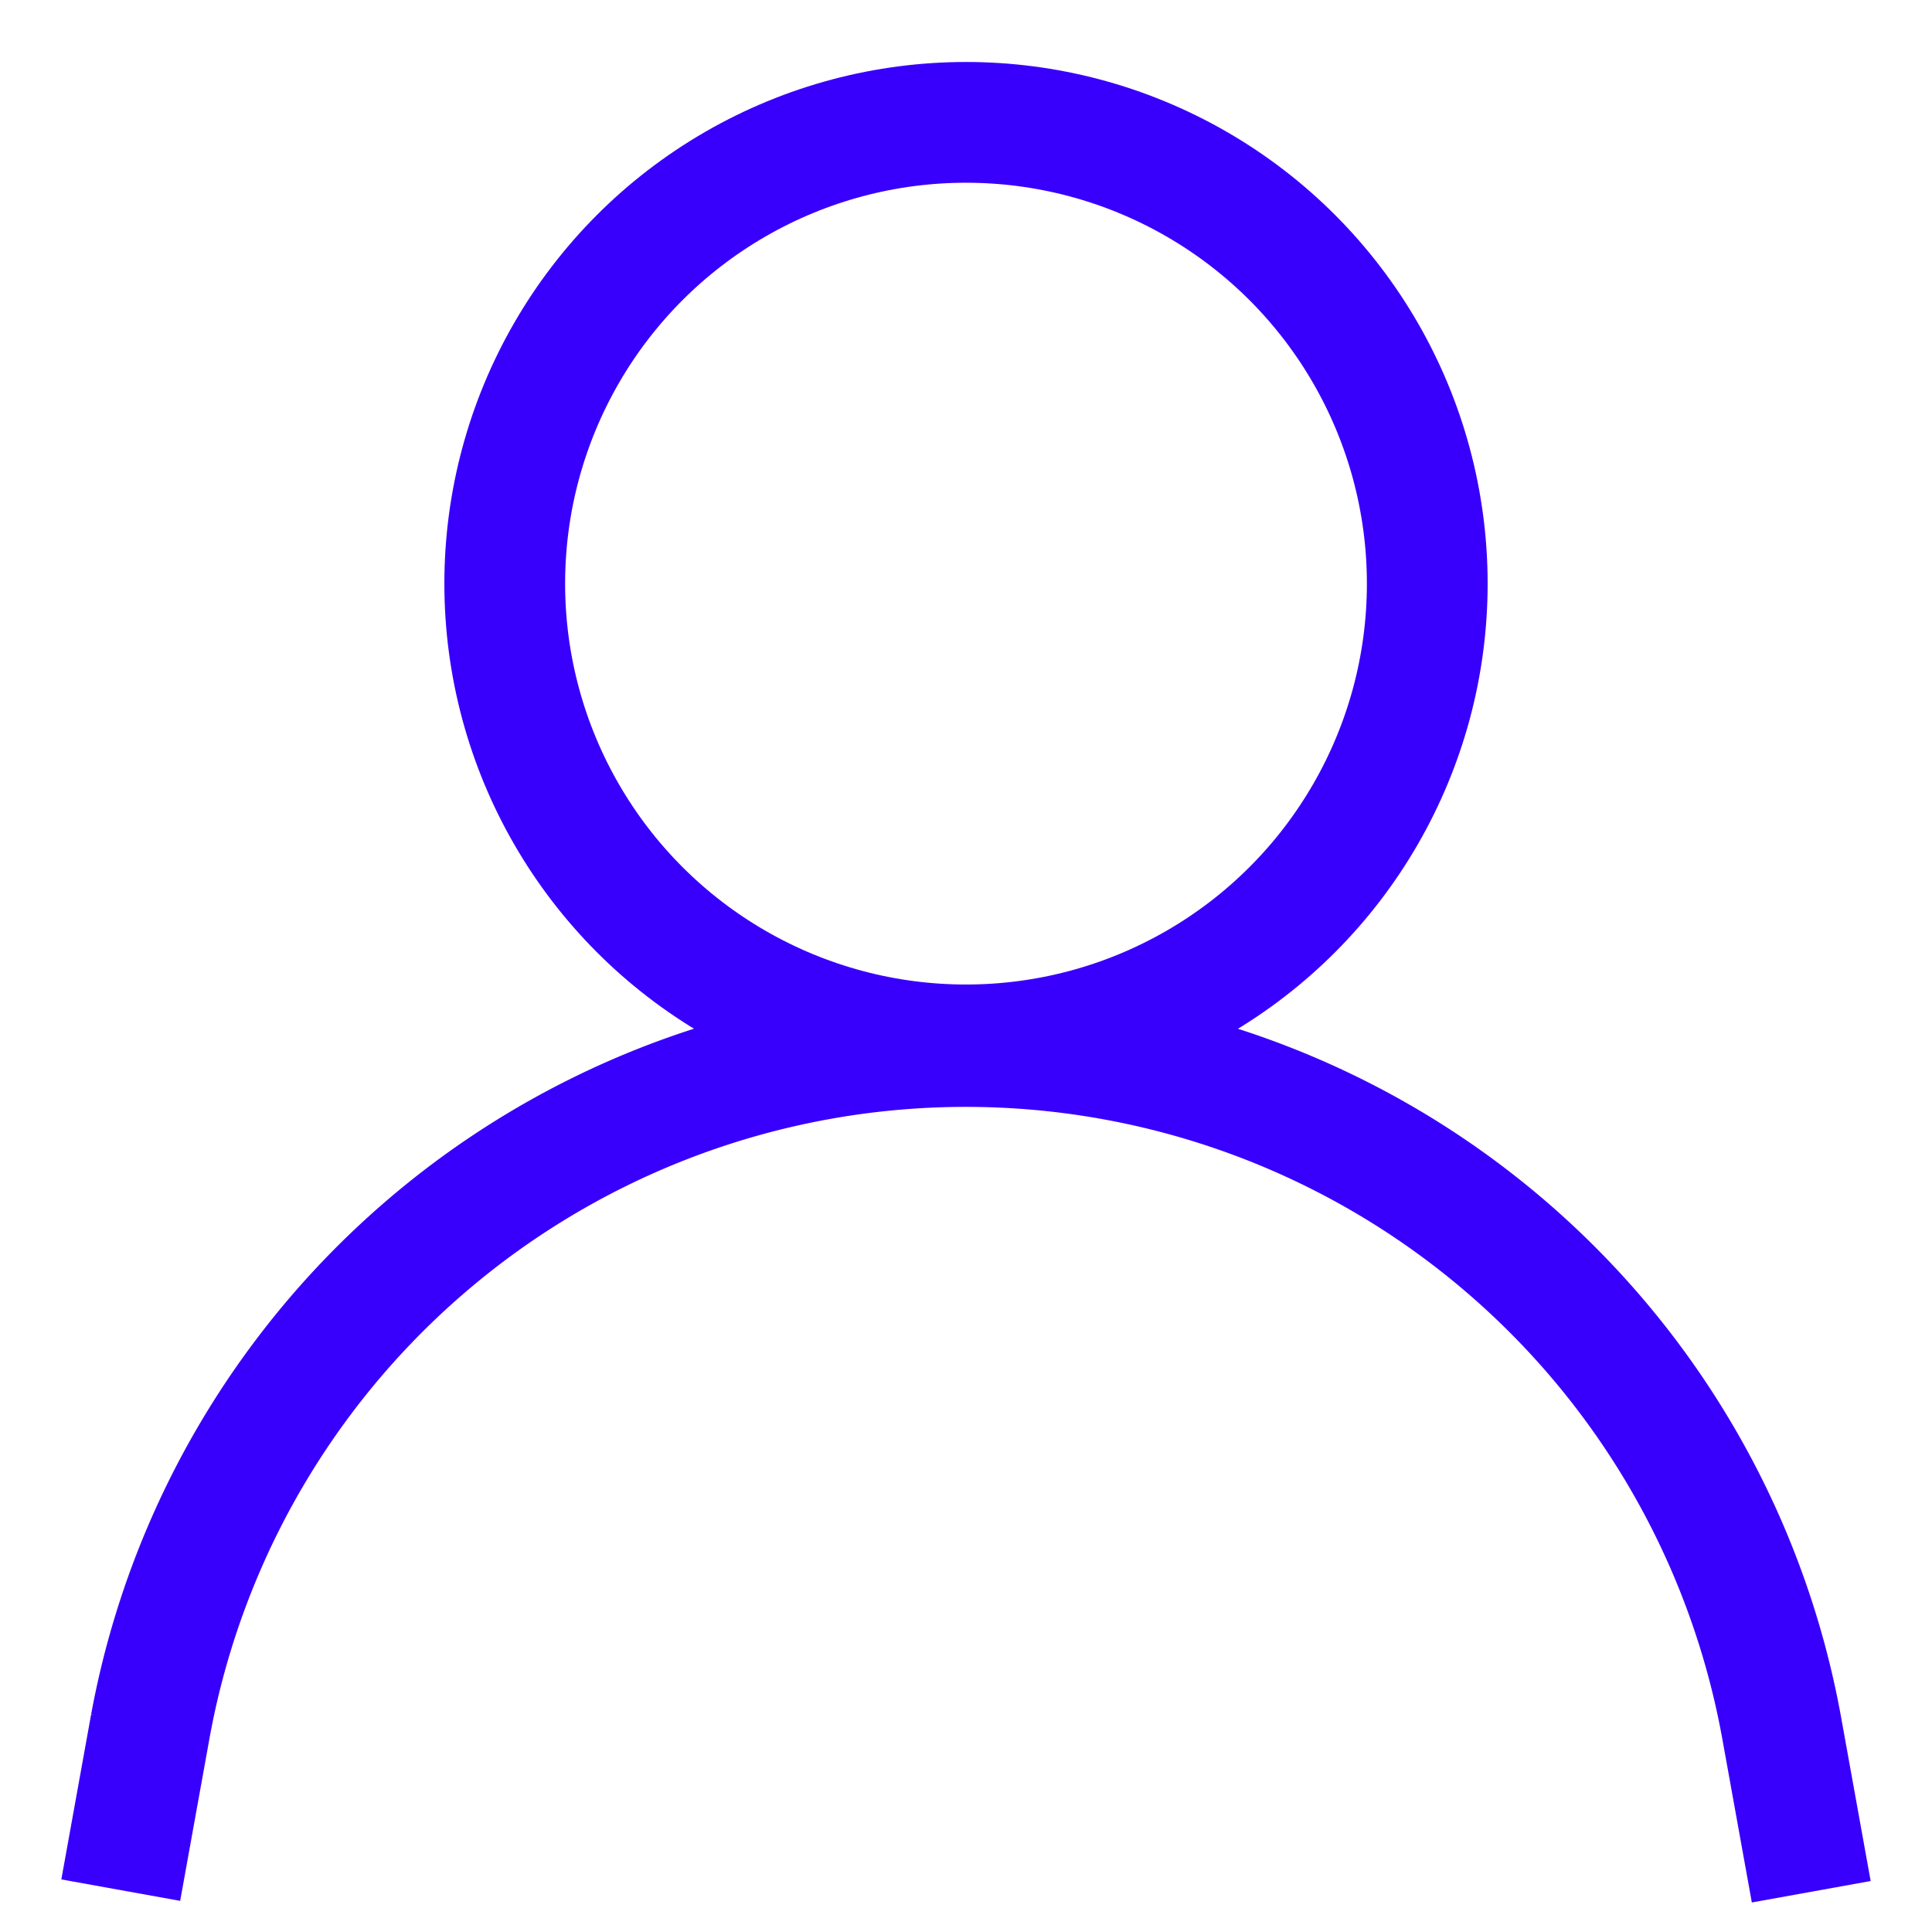 <?xml version="1.0" standalone="no"?><!DOCTYPE svg PUBLIC "-//W3C//DTD SVG 1.1//EN" "http://www.w3.org/Graphics/SVG/1.1/DTD/svg11.dtd"><svg stroke-width="1.5" id="Layer_1" data-name="Layer 1" viewBox="0 0 24 24" version="1.1" xmlns="http://www.w3.org/2000/svg" xmlns:xlink="http://www.w3.org/1999/xlink"><defs><style>.cls-0a2uhlwp6z4qd6uasfwh0l-1{fill:none;stroke:#3800FC;stroke-miterlimit:10;;}</style></defs><circle class="cls-0a2uhlwp6z4qd6uasfwh0l-1" cx="12" cy="7.25" r="5.73"/><path class="cls-0a2uhlwp6z4qd6uasfwh0l-1" d="m1.5 23.48.37-2.05A10.3 10.3 0 0 1 12 13a10.3 10.3 0 0 1 10.13 8.45l.37 2.05"/></svg>